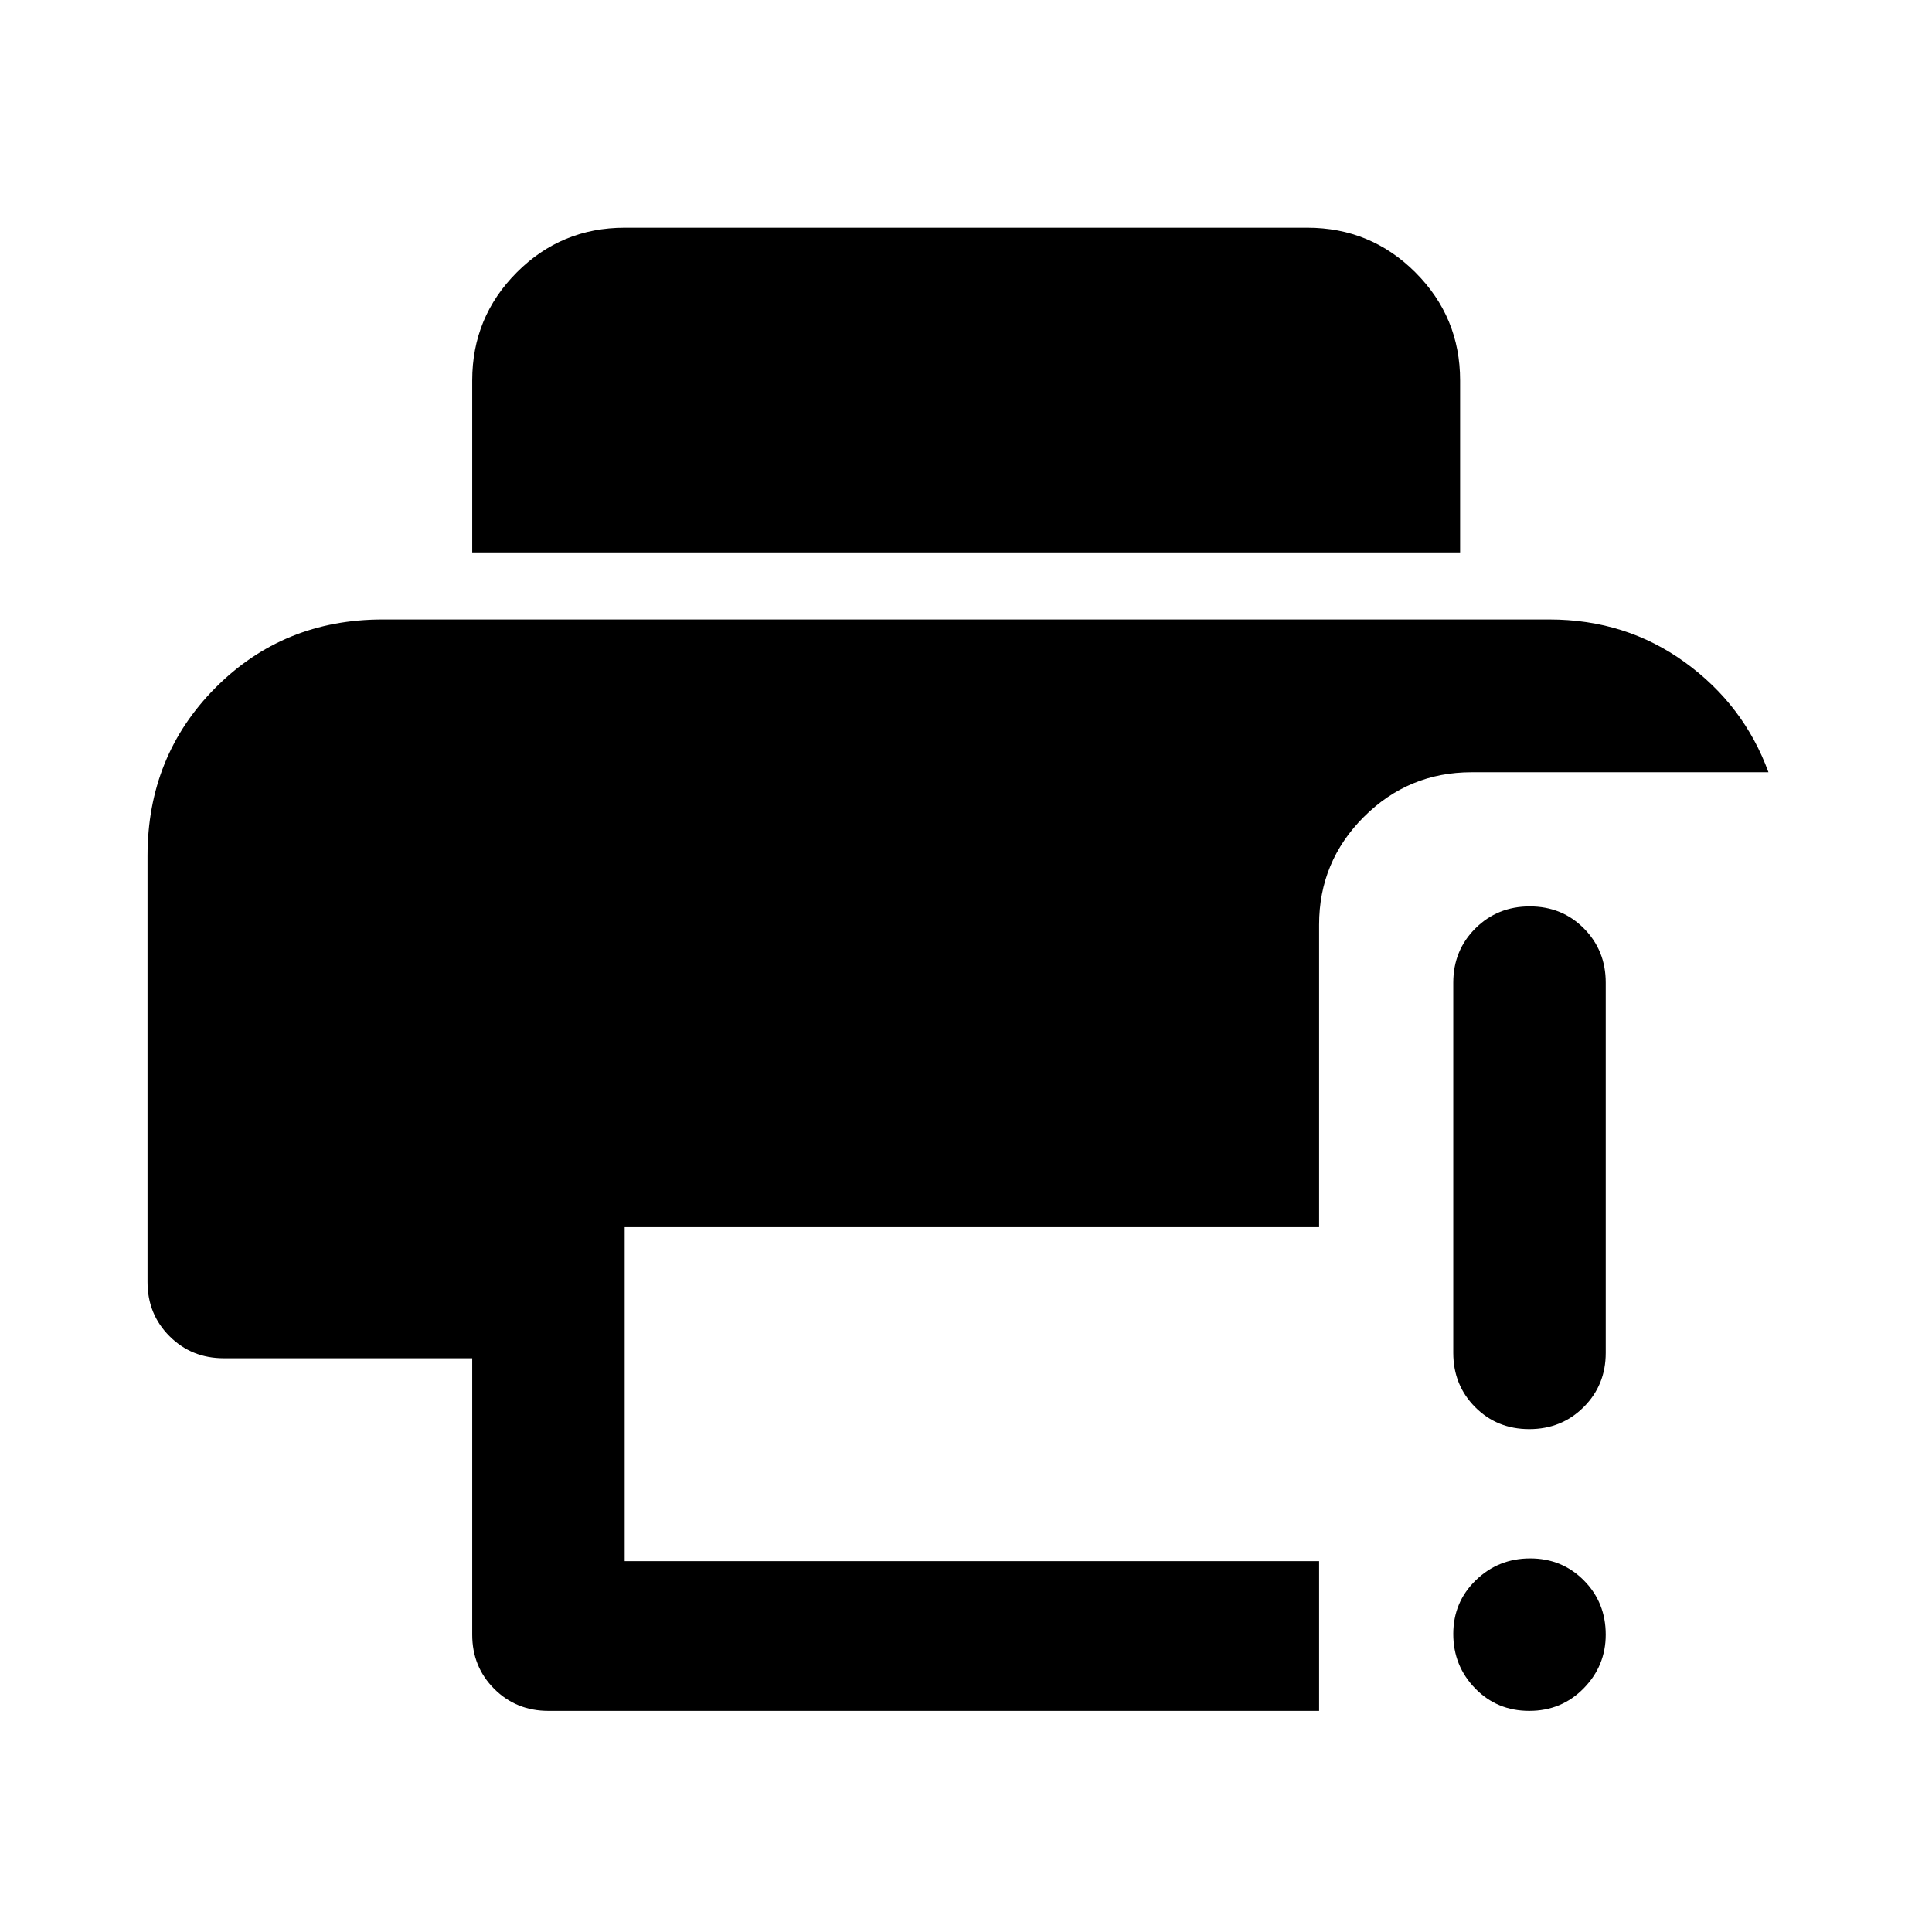 <svg xmlns="http://www.w3.org/2000/svg" height="40" viewBox="0 -960 960 960" width="40"><path d="M759.883-109.877q-16.05 0-26.905-11.188t-10.855-27.022q0-15.833 11.189-26.688 11.188-10.855 27.021-10.855 15.834 0 26.689 10.938 10.855 10.939 10.855 26.939 0 15.5-10.972 26.688-10.972 11.188-27.022 11.188Zm0-139.999q-16.05 0-26.905-10.938-10.855-10.939-10.855-26.939v-183.98q0-16 10.972-26.938 10.972-10.939 27.022-10.939 16.05 0 26.905 10.939 10.855 10.938 10.855 26.938v183.98q0 16-10.972 26.939-10.972 10.938-27.022 10.938ZM272.514-109.877q-16 0-26.938-10.938-10.938-10.938-10.938-26.938v-137.334H111.181q-16 0-26.938-10.939-10.939-10.938-10.939-26.938v-211.703q0-49.664 33.754-83.593 33.753-33.929 83.05-33.929h579.784q37.934 0 67.293 21.25 29.359 21.25 41.547 54.663H731.21q-31.326 0-53.539 22.214-22.214 22.213-22.214 53.539v150.298H310.391v165.95h345.066v74.398H272.514Zm-37.876-575.645v-85.42q0-31.486 22.134-53.699 22.134-22.214 53.619-22.214h339.218q31.485 0 53.699 22.214 22.214 22.213 22.214 53.699v85.42H234.638Z"/></svg>